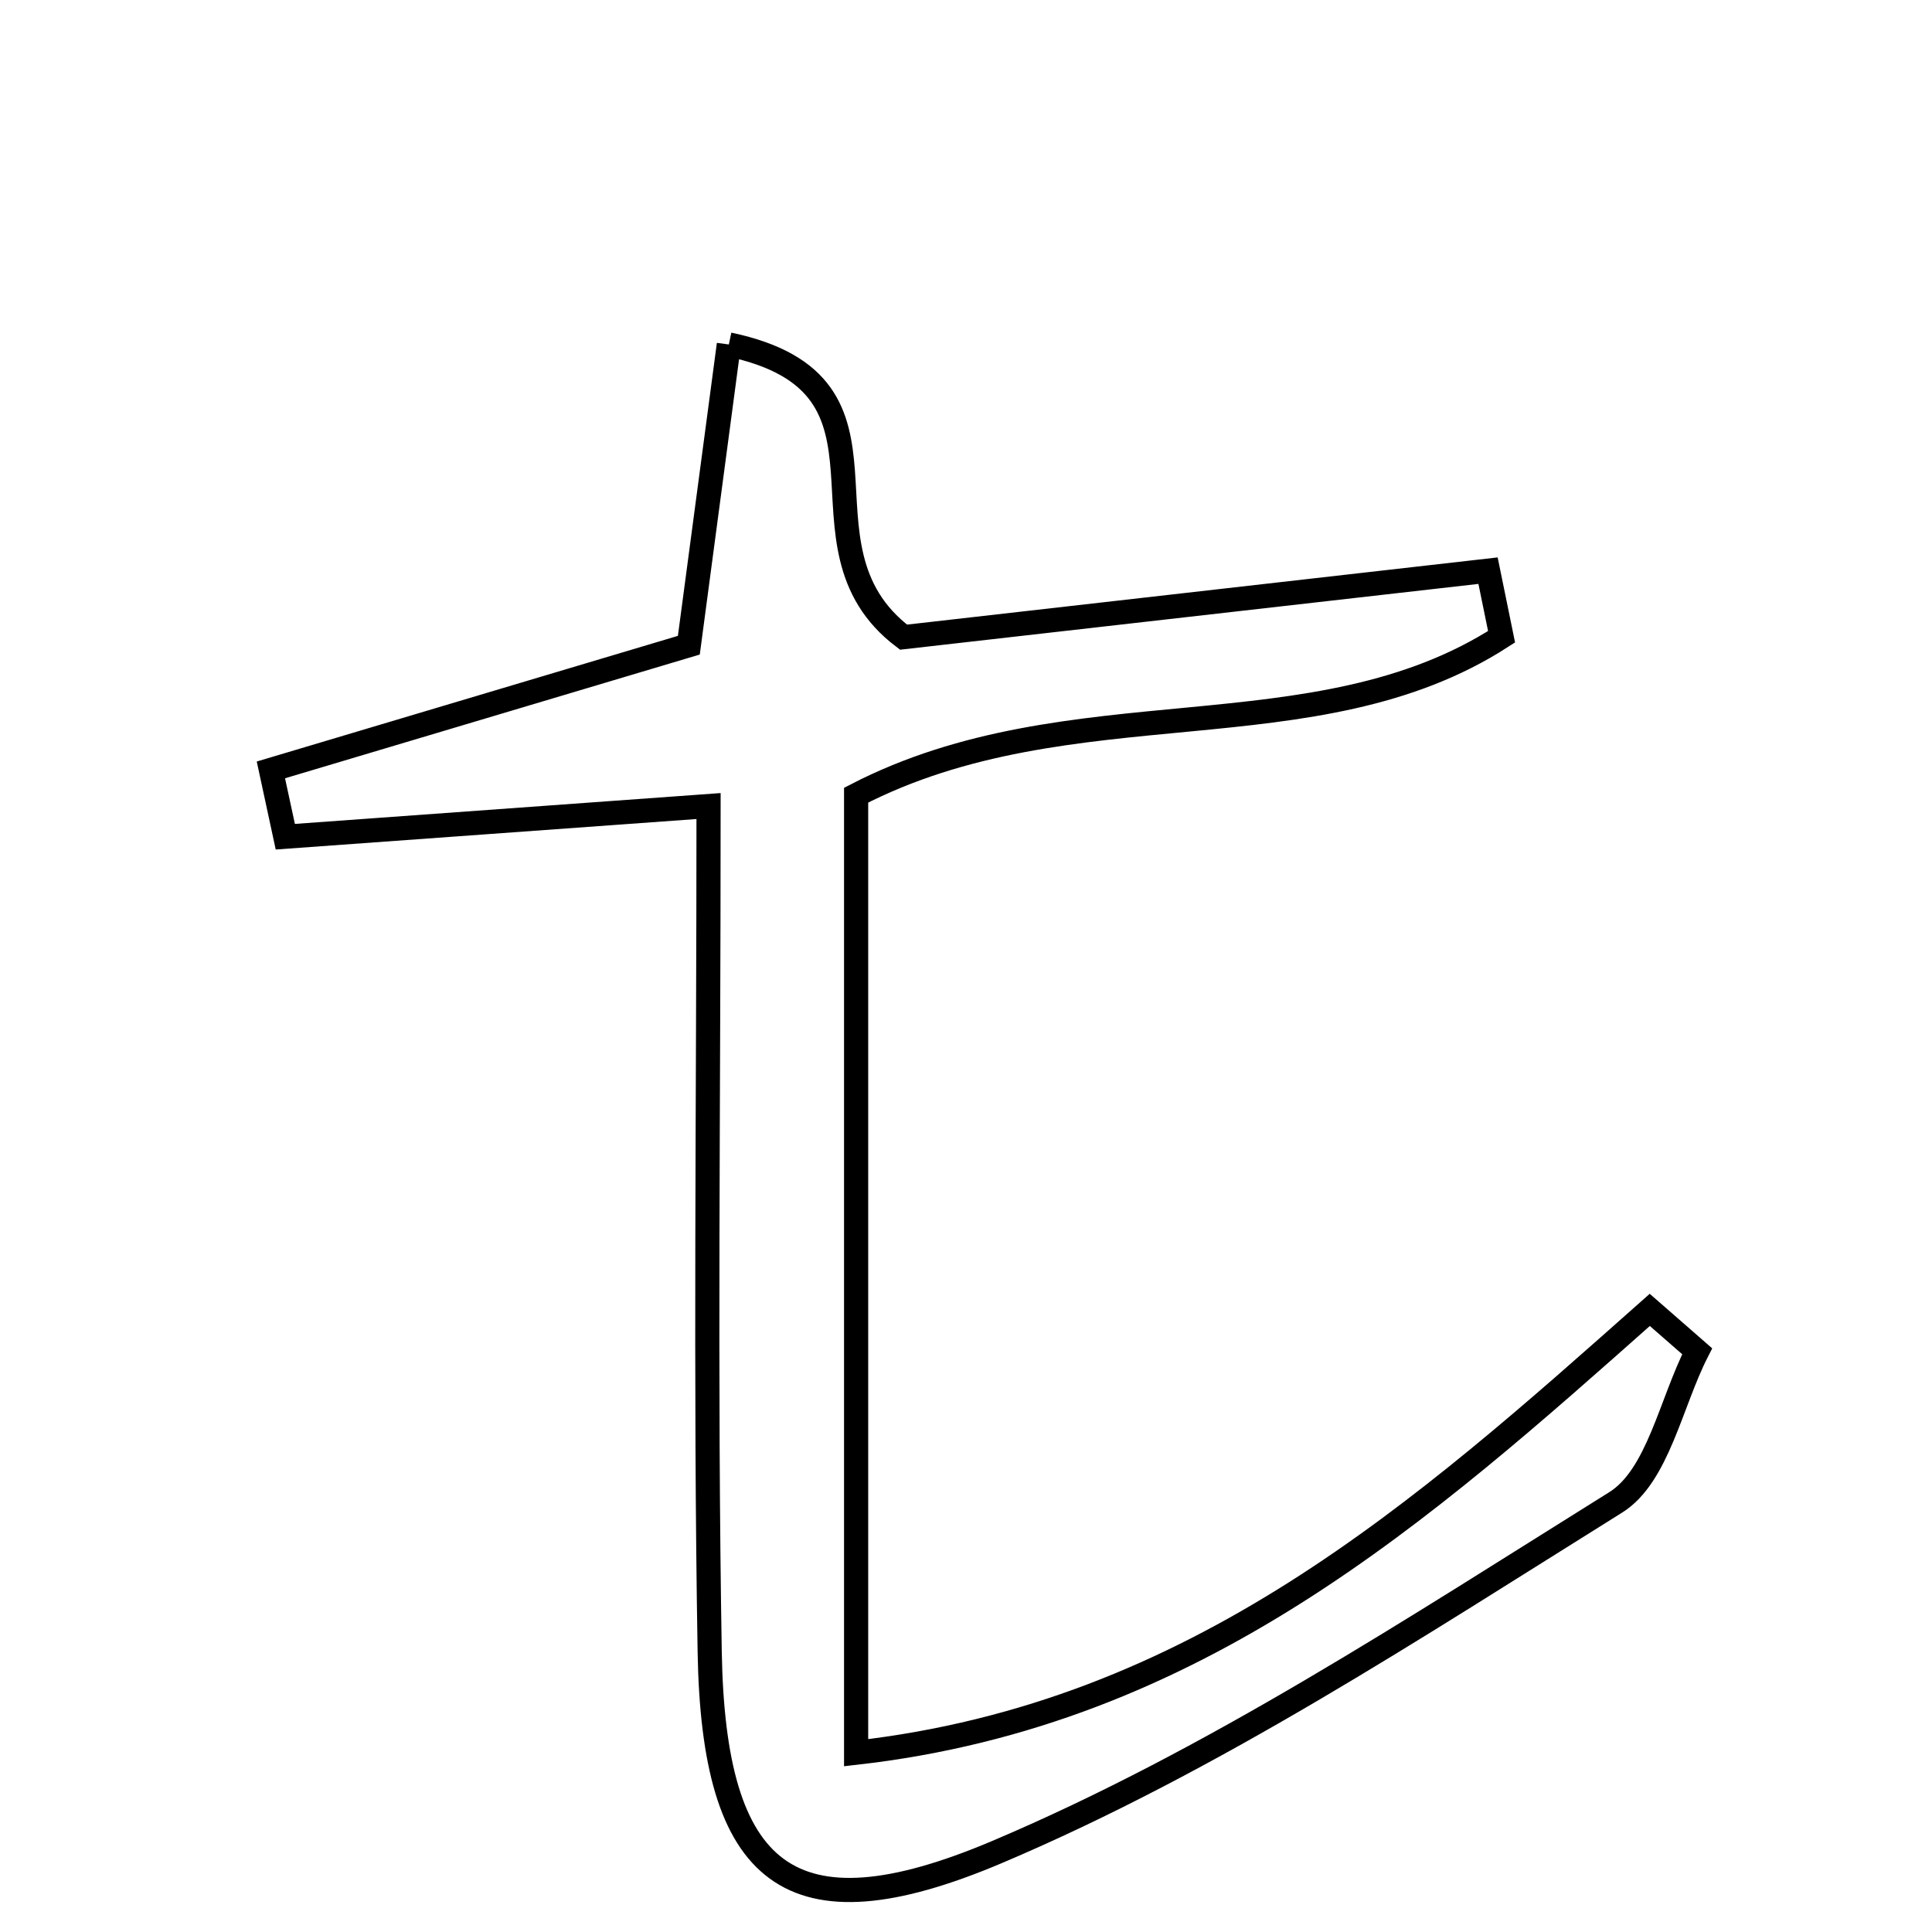 <svg xmlns="http://www.w3.org/2000/svg" viewBox="0.0 0.0 24.0 24.0" height="200px" width="200px"><path fill="none" stroke="black" stroke-width=".3" stroke-opacity="1.0"  filling="0" d="M9.054 4.279 C11.455 4.784 9.707 6.766 11.224 7.915 C13.227 7.687 15.856 7.388 18.485 7.089 C18.541 7.363 18.597 7.637 18.653 7.91 C16.333 9.407 13.312 8.495 10.635 9.878 C10.635 13.552 10.635 17.496 10.635 21.773 C14.87 21.292 17.677 18.772 20.494 16.272 C20.69 16.444 20.887 16.615 21.083 16.786 C20.755 17.427 20.595 18.336 20.071 18.663 C17.573 20.222 15.078 21.866 12.382 23.008 C9.801 24.101 8.863 23.295 8.816 20.518 C8.759 17.136 8.802 13.753 8.802 10.013 C6.77 10.16 5.157 10.277 3.544 10.394 C3.484 10.118 3.424 9.841 3.365 9.564 C5.043 9.064 6.721 8.563 8.557 8.015 C8.713 6.841 8.872 5.65 9.054 4.279"></path></svg>